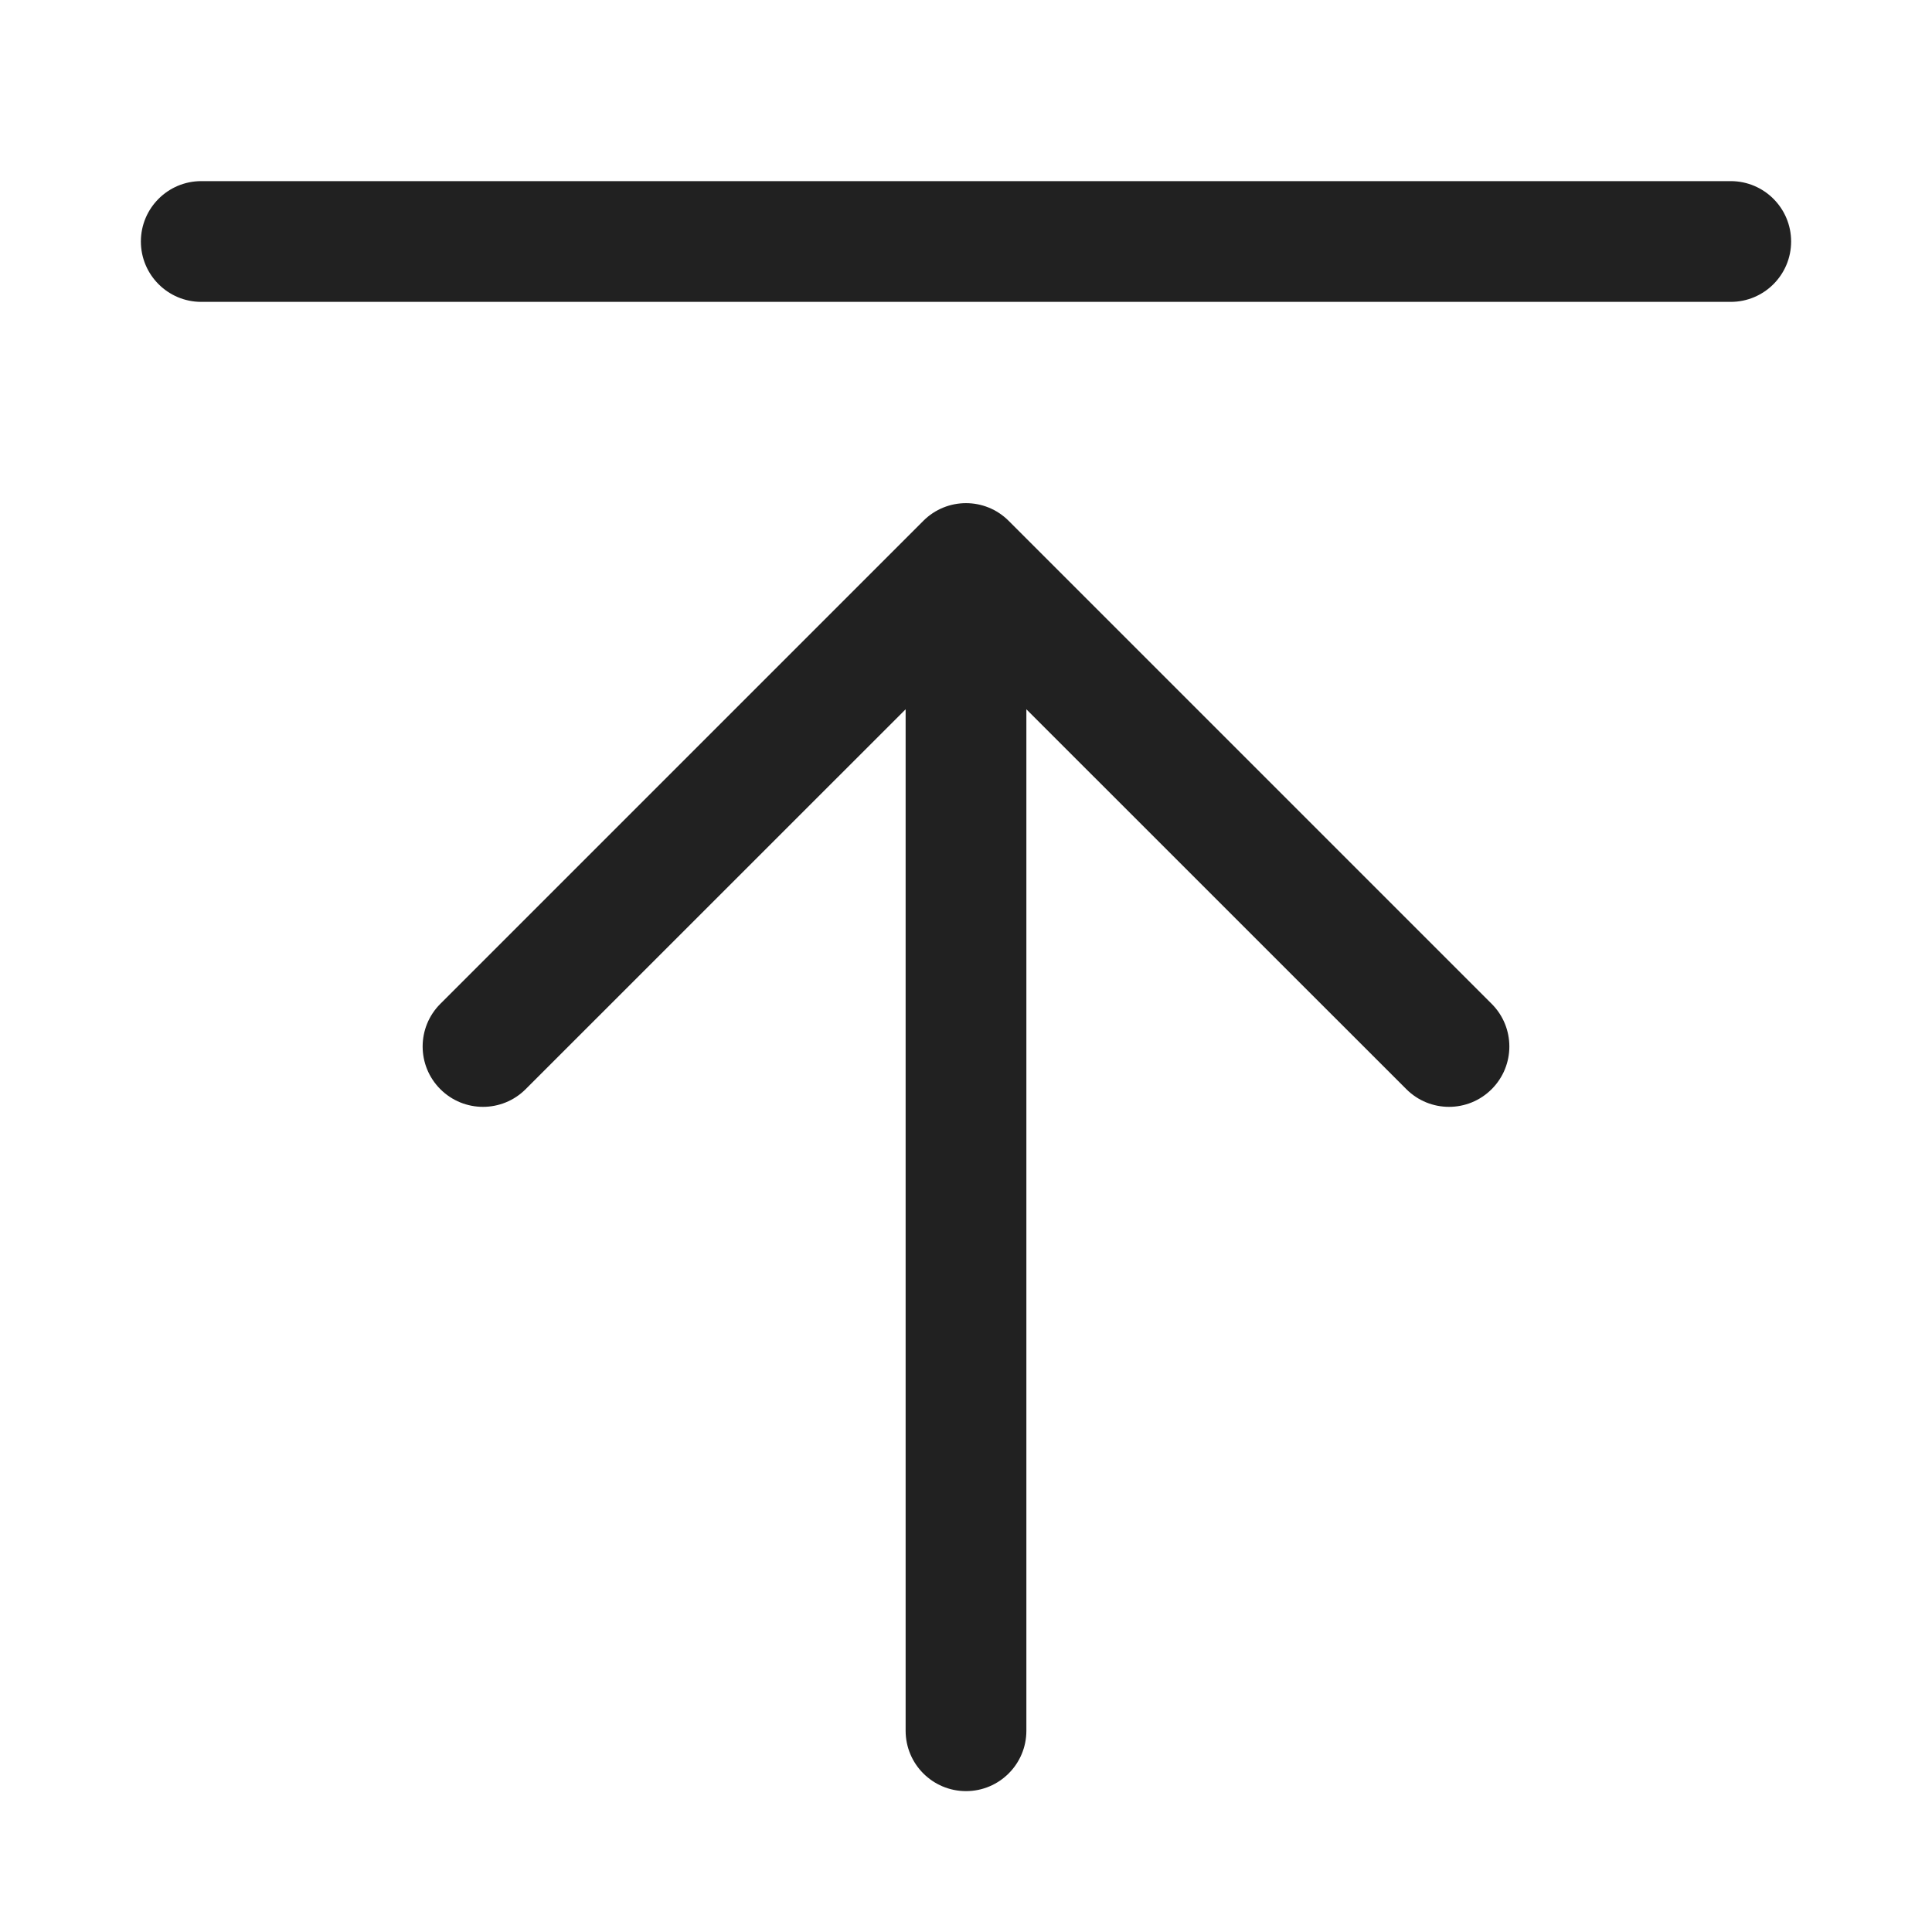 <svg width="24" height="24" viewBox="0 0 24 24" fill="none" xmlns="http://www.w3.org/2000/svg">
<path d="M1.75 3C1.75 2.586 2.086 2.25 2.5 2.25H21.5C21.914 2.25 22.25 2.586 22.25 3C22.25 3.414 21.914 3.75 21.5 3.75H2.5C2.086 3.75 1.75 3.414 1.75 3Z" fill="#212121"/>
<path d="M12.75 8.811L17.47 13.53C17.763 13.823 18.237 13.823 18.53 13.53C18.823 13.237 18.823 12.763 18.53 12.47L12.53 6.47C12.237 6.177 11.763 6.177 11.47 6.47L5.47 12.47C5.177 12.763 5.177 13.237 5.47 13.53C5.763 13.823 6.237 13.823 6.53 13.53L11.25 8.811V21.5C11.25 21.914 11.586 22.25 12 22.25C12.414 22.25 12.75 21.914 12.75 21.5V8.811Z" fill="#212121"/>
</svg>
